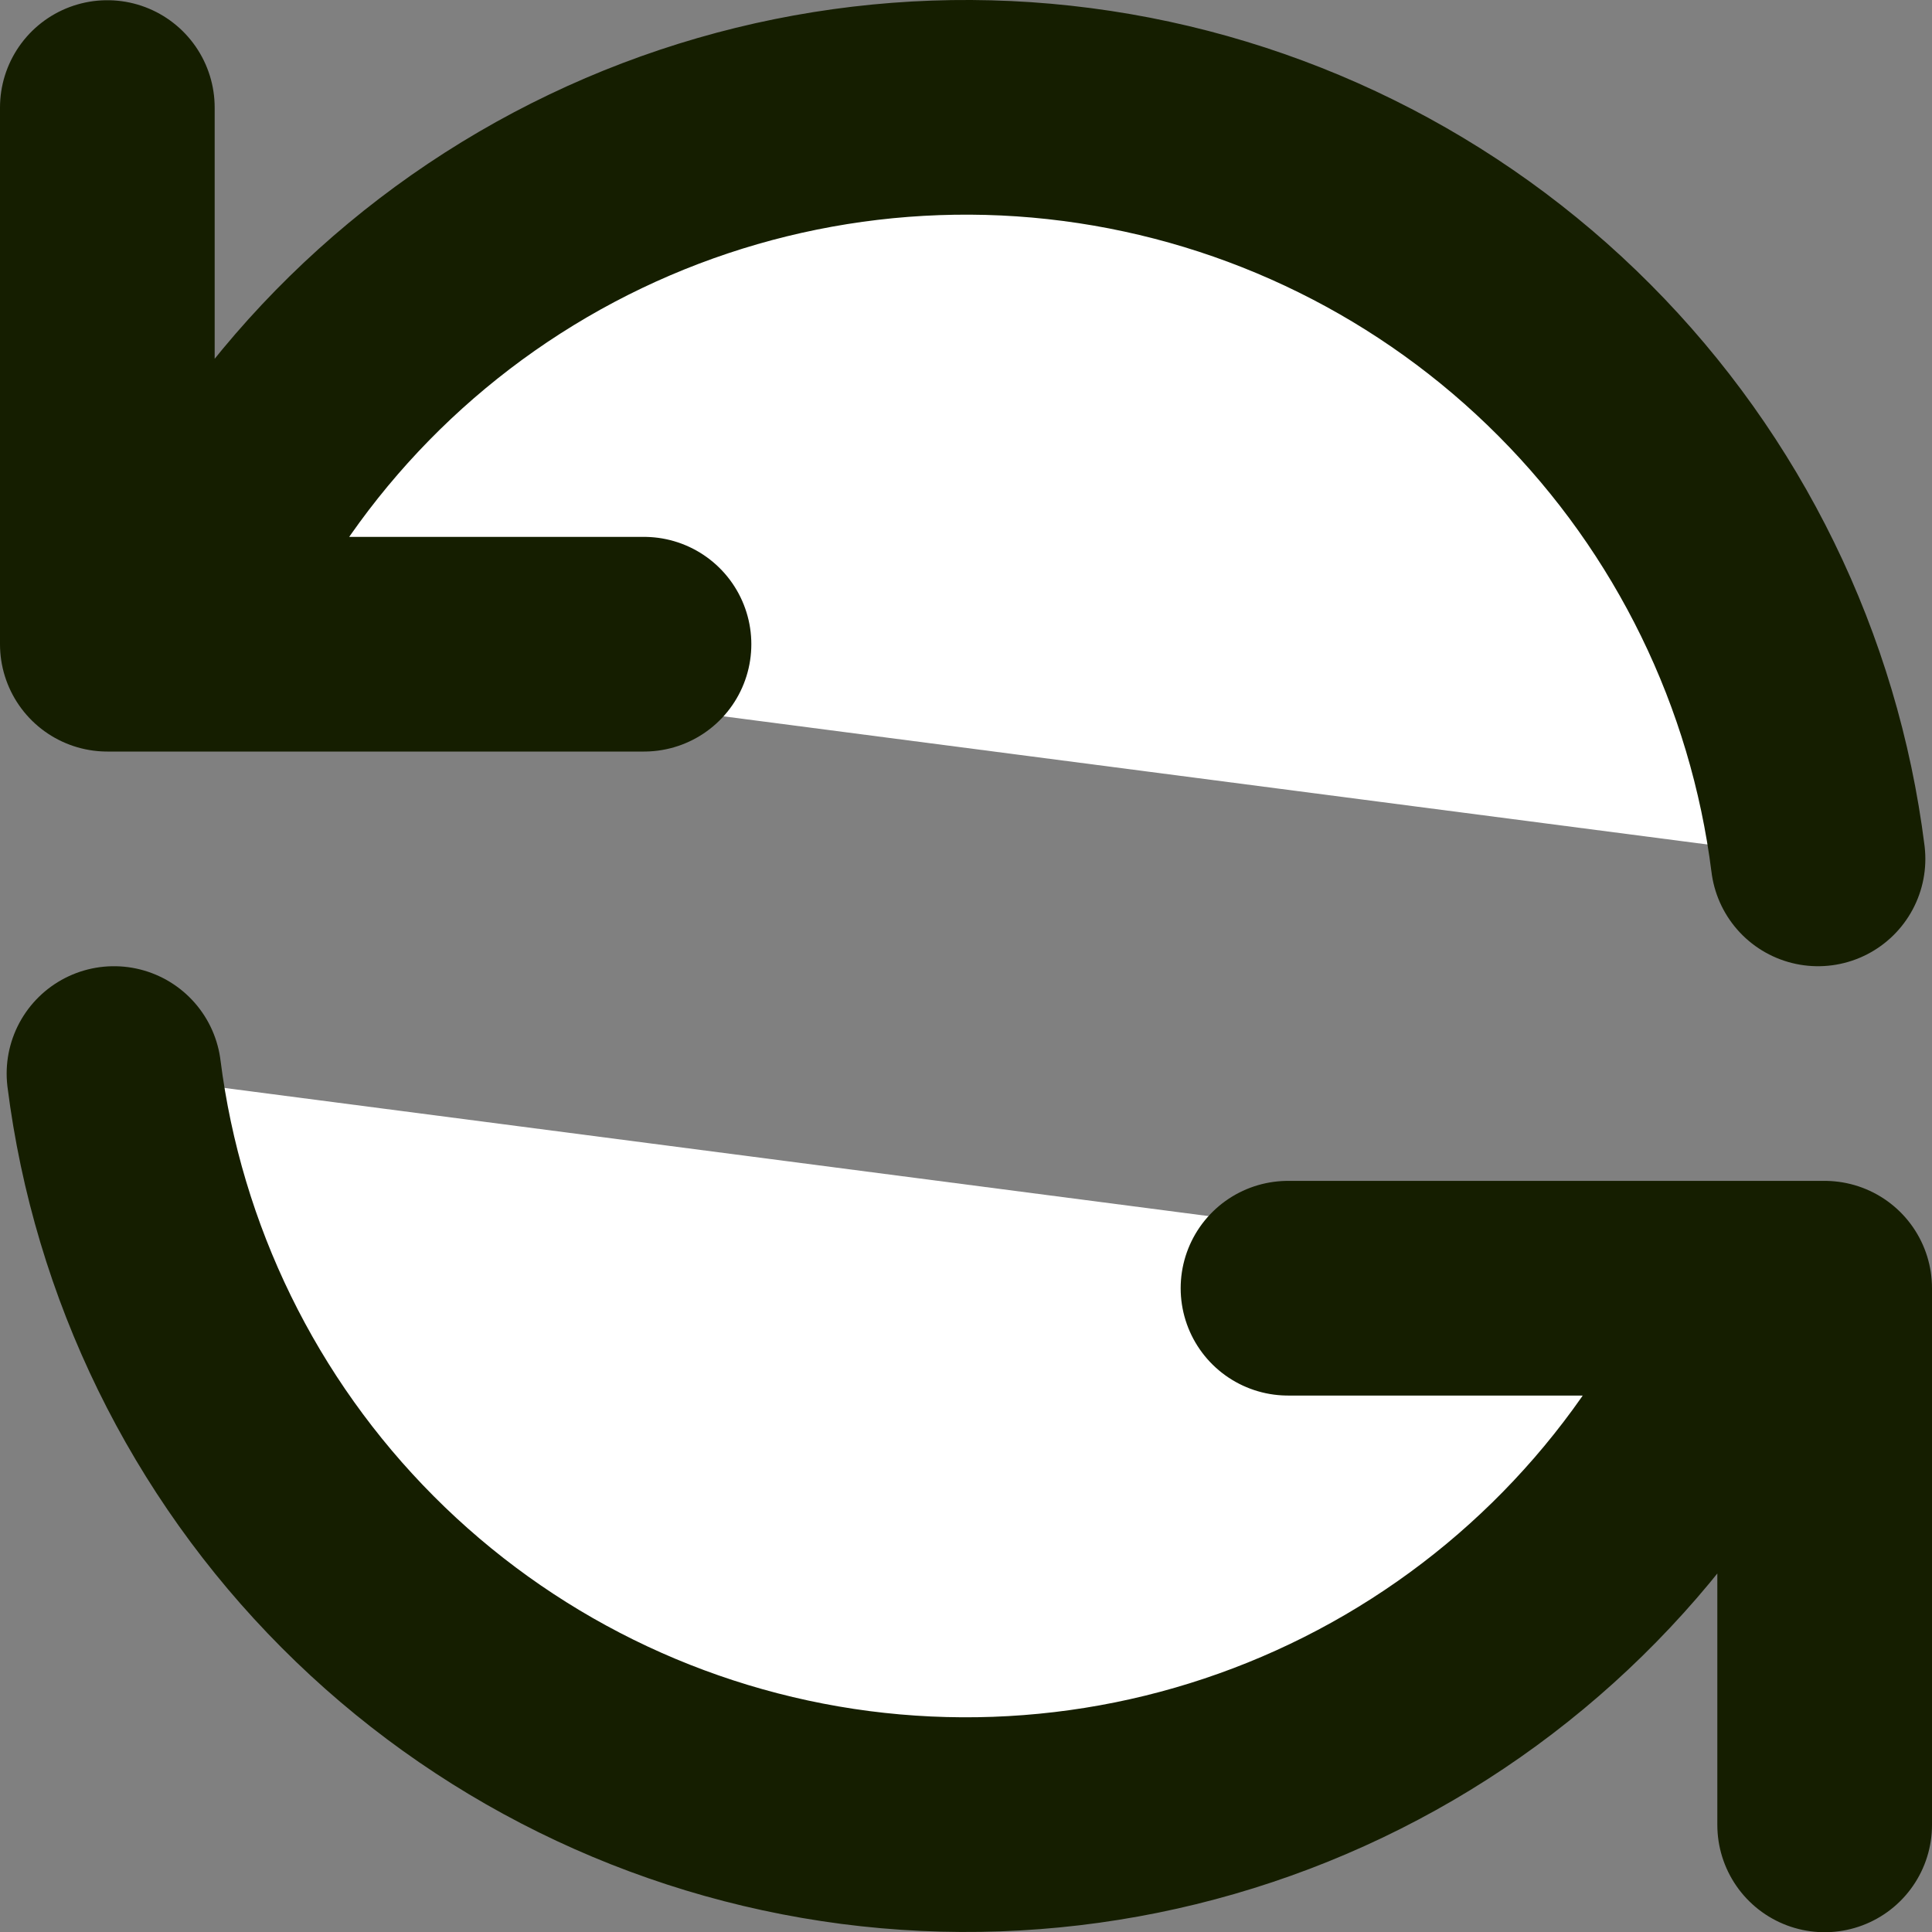 <svg width="18" height="18" viewBox="0 0 18 18" fill="none" xmlns="http://www.w3.org/2000/svg">
<rect x="0" y="0" width="18" height="18" fill="#808080" stroke="none"/>
<path d="M1 1.002V6.002H1.582M16.938 8.002C16.717 6.245 15.919 4.611 14.669 3.356C13.42 2.101 11.789 1.296 10.033 1.067C8.277 0.838 6.494 1.199 4.965 2.092C3.436 2.985 2.246 4.36 1.582 6.002M1.582 6.002H6H1.582ZM17 17.002V12.002H16.419M16.419 12.002C15.754 13.643 14.564 15.017 13.035 15.909C11.506 16.801 9.724 17.161 7.968 16.933C6.212 16.704 4.582 15.9 3.333 14.646C2.083 13.392 1.284 11.758 1.062 10.002M16.419 12.002H12H16.419Z" fill="white"/>
<path d="M1 1.002V6.002H1.582M1.582 6.002C2.246 4.36 3.436 2.985 4.965 2.092C6.494 1.199 8.277 0.838 10.033 1.067C11.789 1.296 13.42 2.101 14.669 3.356C15.919 4.611 16.717 6.245 16.938 8.002M1.582 6.002H6M17 17.002V12.002H16.419M16.419 12.002C15.754 13.643 14.564 15.017 13.035 15.909C11.506 16.801 9.724 17.161 7.968 16.933C6.212 16.704 4.582 15.9 3.333 14.646C2.083 13.392 1.284 11.758 1.062 10.002M16.419 12.002H12" stroke="#151E00" stroke-width="2" stroke-linecap="round" stroke-linejoin="round"/>
</svg>
